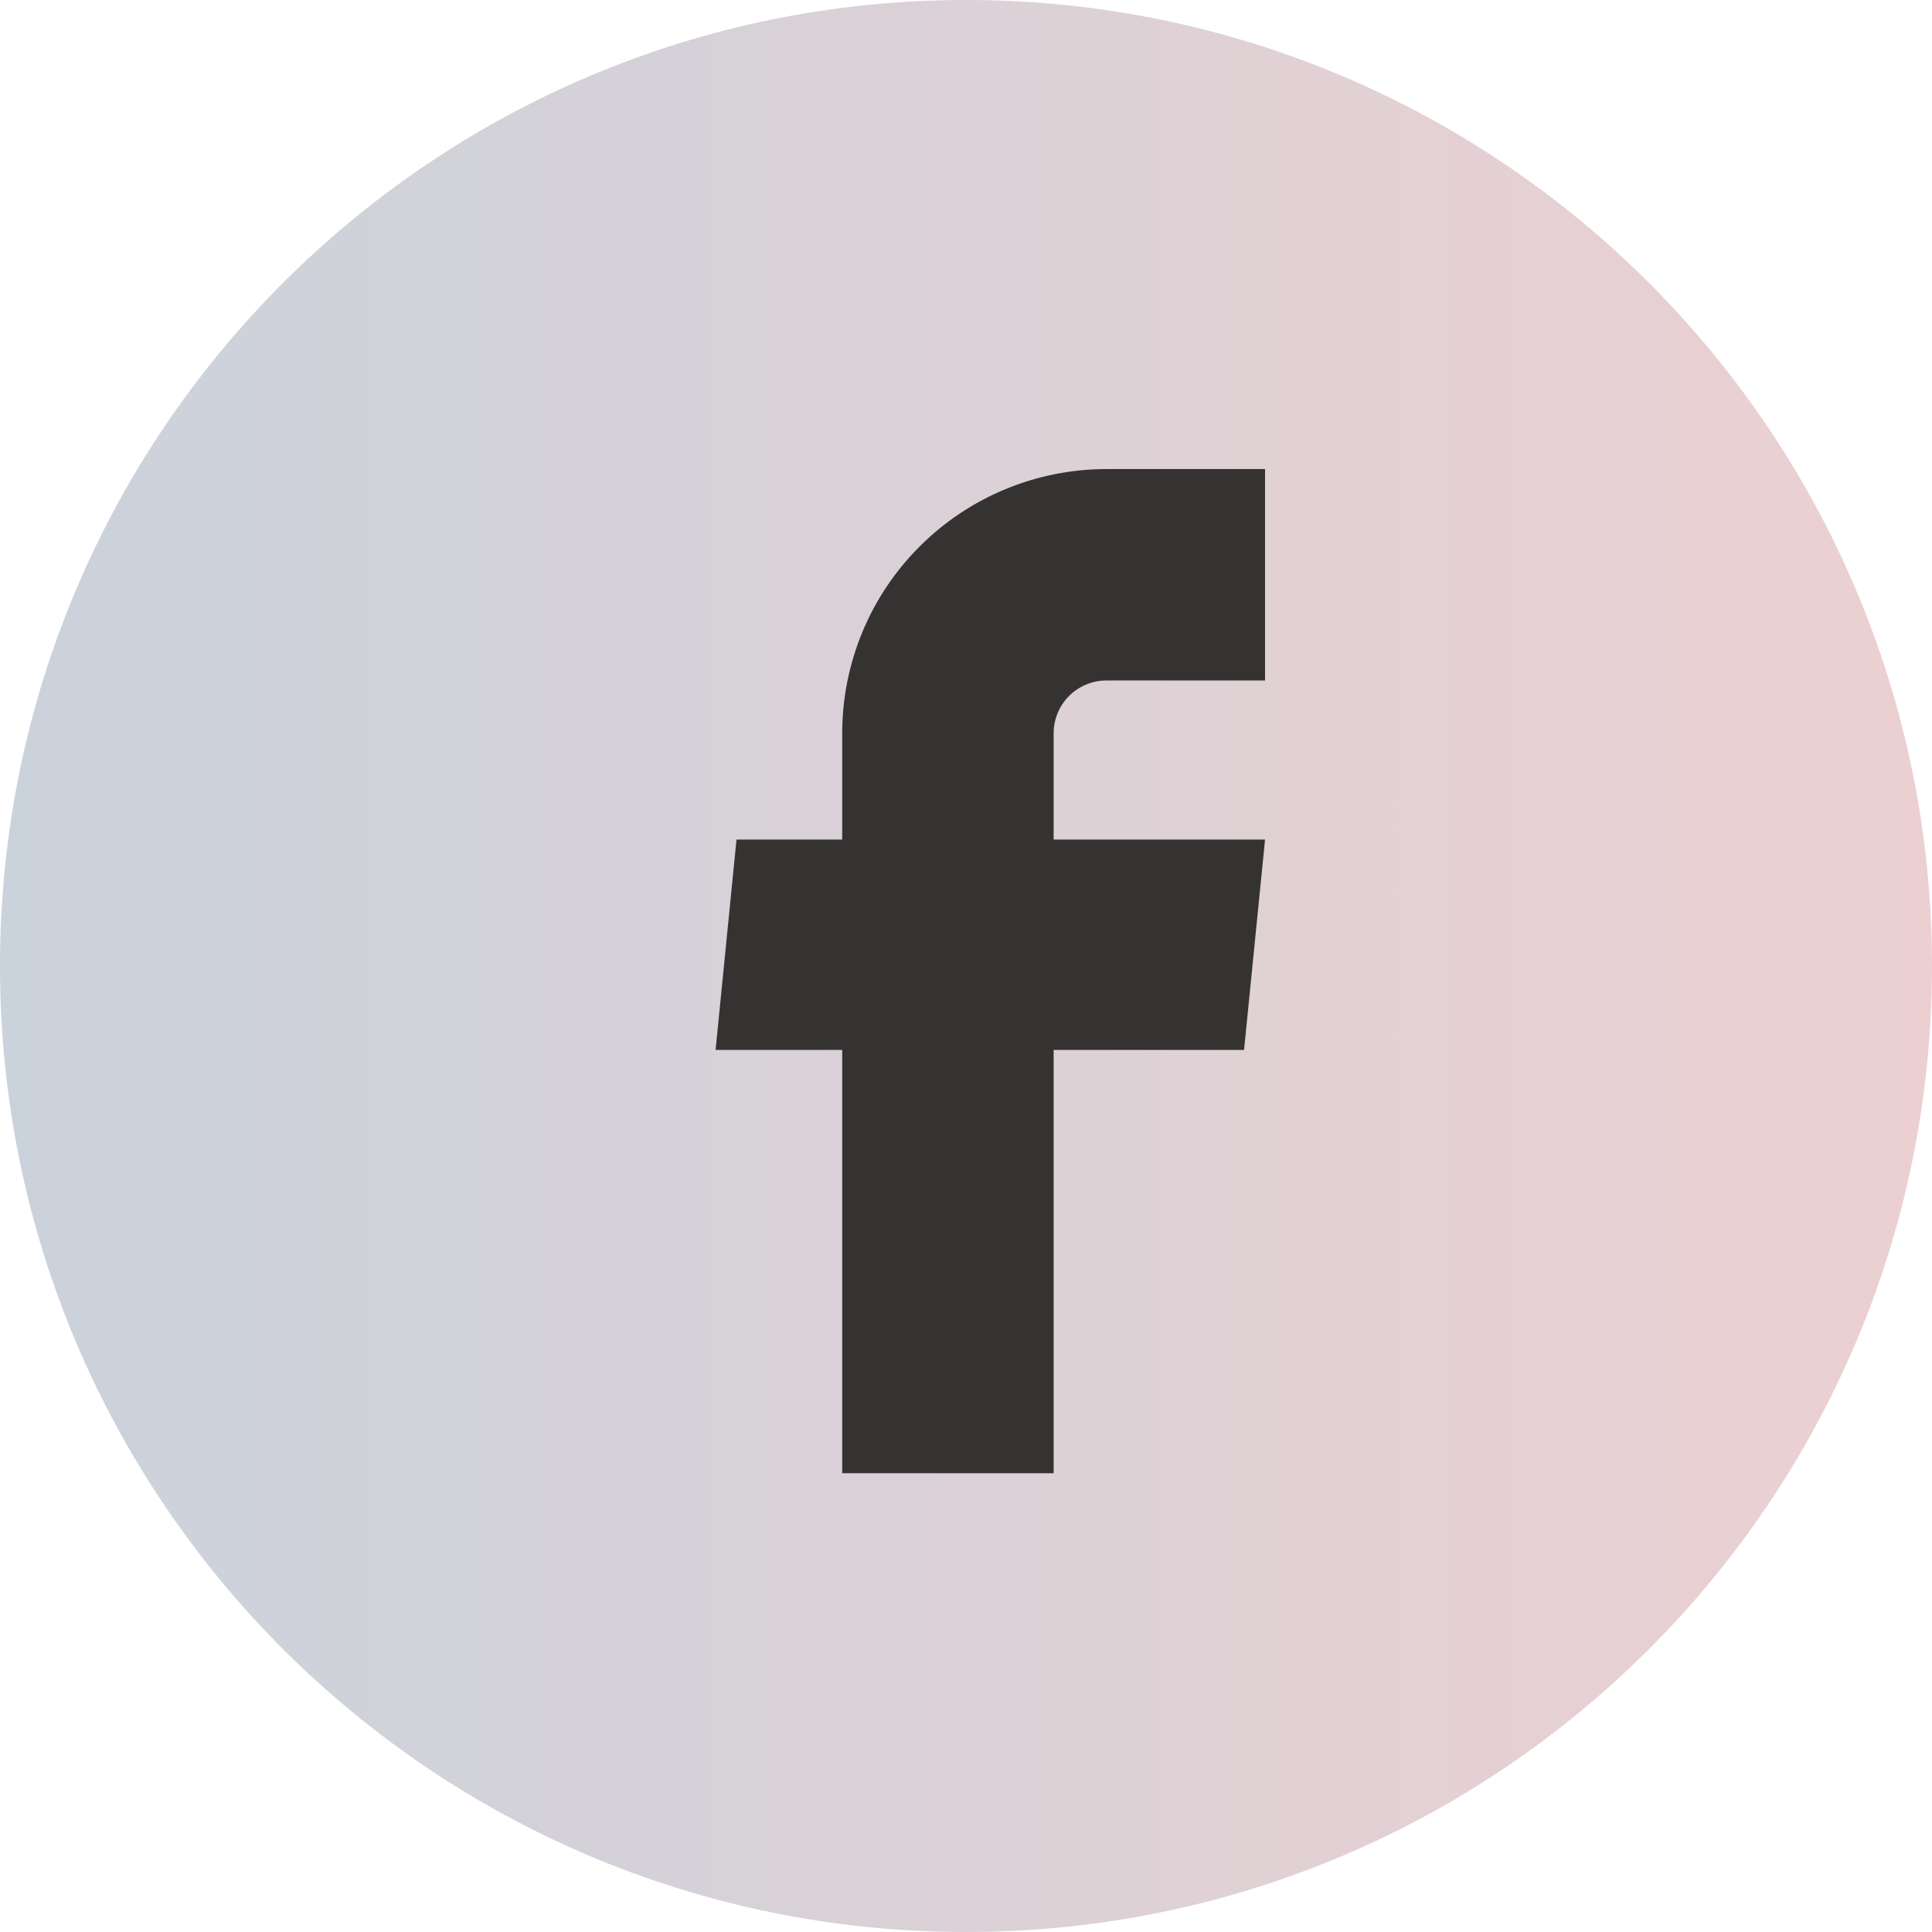 <svg width="28" height="28" viewBox="0 0 28 28" fill="none" xmlns="http://www.w3.org/2000/svg">
<path d="M28 14C28 21.732 21.732 28 14 28C6.268 28 0 21.732 0 14C0 6.268 6.268 0 14 0C21.732 0 28 6.268 28 14Z" fill="url(#paint0_linear_537_134)"/>
<path d="M12.206 21.351H15.27V15.216H18.03L18.334 12.168H15.27V10.628C15.27 10.425 15.35 10.23 15.494 10.086C15.638 9.943 15.832 9.862 16.036 9.862H18.334V6.798H16.036C15.02 6.798 14.046 7.202 13.328 7.92C12.609 8.638 12.206 9.612 12.206 10.628V12.168H10.674L10.371 15.216H12.206V21.351Z" fill="#353232"/>
<defs>
<linearGradient id="paint0_linear_537_134" x1="0" y1="14" x2="28" y2="14" gradientUnits="userSpaceOnUse">
<stop stop-color="#CAD2DC"/>
<stop offset="1" stop-color="#ECD0D1"/>
</linearGradient>
</defs>
</svg>
